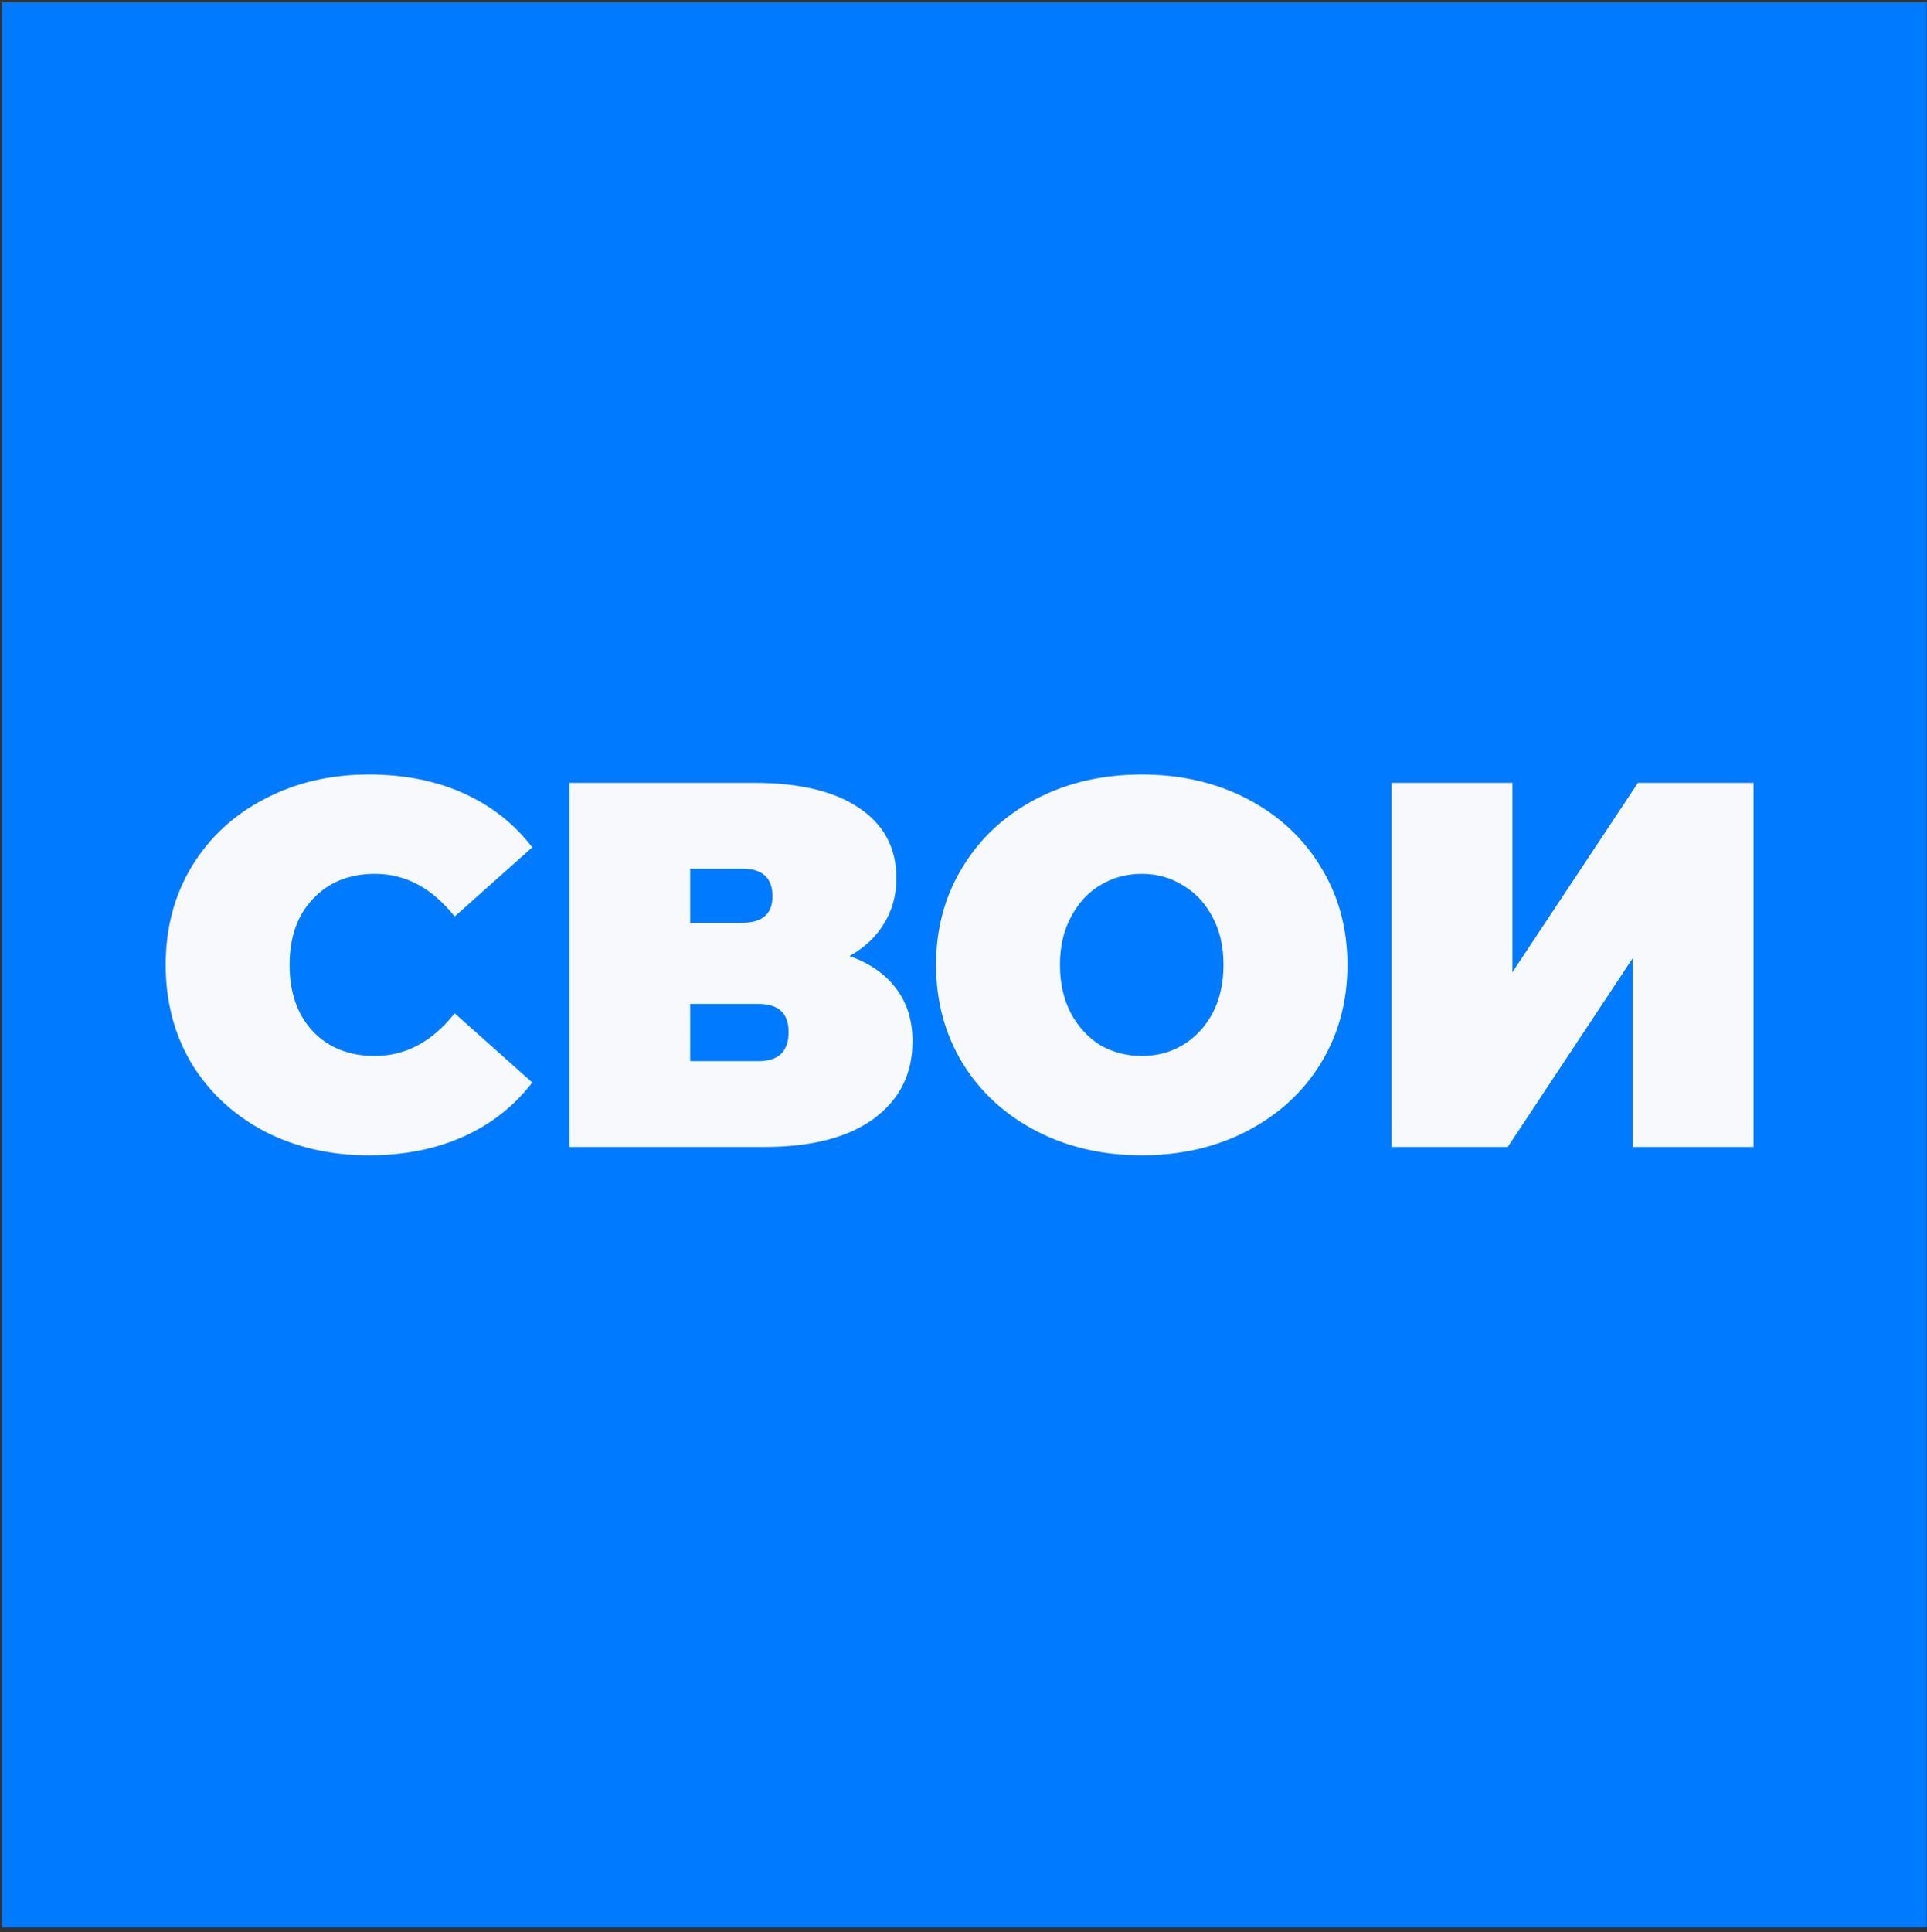 <svg width="408" height="409" viewBox="0 0 408 409" fill="none" xmlns="http://www.w3.org/2000/svg">
<rect x="0" y="0" width="408" height="409" fill="#333333" stroke="none"/>
<rect x="0.415" y="0.5" width="407.52" height="407.52" fill="#007AFF"/>
<path d="M78.074 244.562C69.915 244.562 62.565 242.874 56.024 239.497C49.482 236.047 44.337 231.275 40.589 225.182C36.913 219.016 35.076 212.042 35.076 204.26C35.076 196.479 36.913 189.542 40.589 183.448C44.337 177.282 49.482 172.51 56.024 169.133C62.565 165.683 69.915 163.958 78.074 163.958C85.571 163.958 92.259 165.279 98.139 167.922C104.019 170.565 108.87 174.382 112.692 179.374L96.265 194.02C91.487 188 85.864 184.99 79.397 184.99C73.957 184.99 69.584 186.752 66.277 190.276C62.969 193.726 61.316 198.388 61.316 204.26C61.316 210.133 62.969 214.831 66.277 218.355C69.584 221.806 73.957 223.53 79.397 223.53C85.864 223.53 91.487 220.521 96.265 214.501L112.692 229.146C108.87 234.138 104.019 237.956 98.139 240.598C92.259 243.241 85.571 244.562 78.074 244.562ZM179.868 202.388C184.204 203.93 187.512 206.242 189.79 209.326C192.069 212.336 193.208 216.043 193.208 220.447C193.208 227.348 190.452 232.817 184.939 236.854C179.501 240.819 171.783 242.801 161.787 242.801H120.553V165.72H159.692C169.247 165.72 176.634 167.482 181.852 171.005C187.144 174.529 189.79 179.484 189.79 185.871C189.79 189.542 188.908 192.772 187.144 195.561C185.454 198.351 183.029 200.626 179.868 202.388ZM146.131 195.341H157.156C161.42 195.341 163.551 193.469 163.551 189.725C163.551 185.834 161.42 183.889 157.156 183.889H146.131V195.341ZM160.574 224.632C164.837 224.632 166.969 222.576 166.969 218.465C166.969 214.501 164.837 212.519 160.574 212.519H146.131V224.632H160.574ZM241.736 244.562C233.431 244.562 225.971 242.838 219.356 239.387C212.741 235.937 207.559 231.165 203.81 225.072C200.062 218.906 198.188 211.968 198.188 204.26C198.188 196.552 200.062 189.652 203.81 183.559C207.559 177.392 212.741 172.584 219.356 169.133C225.971 165.683 233.431 163.958 241.736 163.958C250.042 163.958 257.502 165.683 264.117 169.133C270.732 172.584 275.914 177.392 279.662 183.559C283.411 189.652 285.285 196.552 285.285 204.26C285.285 211.968 283.411 218.906 279.662 225.072C275.914 231.165 270.732 235.937 264.117 239.387C257.502 242.838 250.042 244.562 241.736 244.562ZM241.736 223.53C244.97 223.53 247.874 222.76 250.446 221.218C253.092 219.603 255.187 217.364 256.73 214.501C258.274 211.565 259.046 208.151 259.046 204.26C259.046 200.37 258.274 196.993 256.73 194.13C255.187 191.193 253.092 188.954 250.446 187.413C247.874 185.798 244.97 184.99 241.736 184.99C238.502 184.99 235.562 185.798 232.916 187.413C230.344 188.954 228.286 191.193 226.742 194.13C225.199 196.993 224.427 200.37 224.427 204.26C224.427 208.151 225.199 211.565 226.742 214.501C228.286 217.364 230.344 219.603 232.916 221.218C235.562 222.76 238.502 223.53 241.736 223.53ZM294.649 165.72H320.227V205.802L346.797 165.72H371.273V242.801H345.695V202.829L319.235 242.801H294.649V165.72Z" fill="#F8F9FC"/>
</svg>
